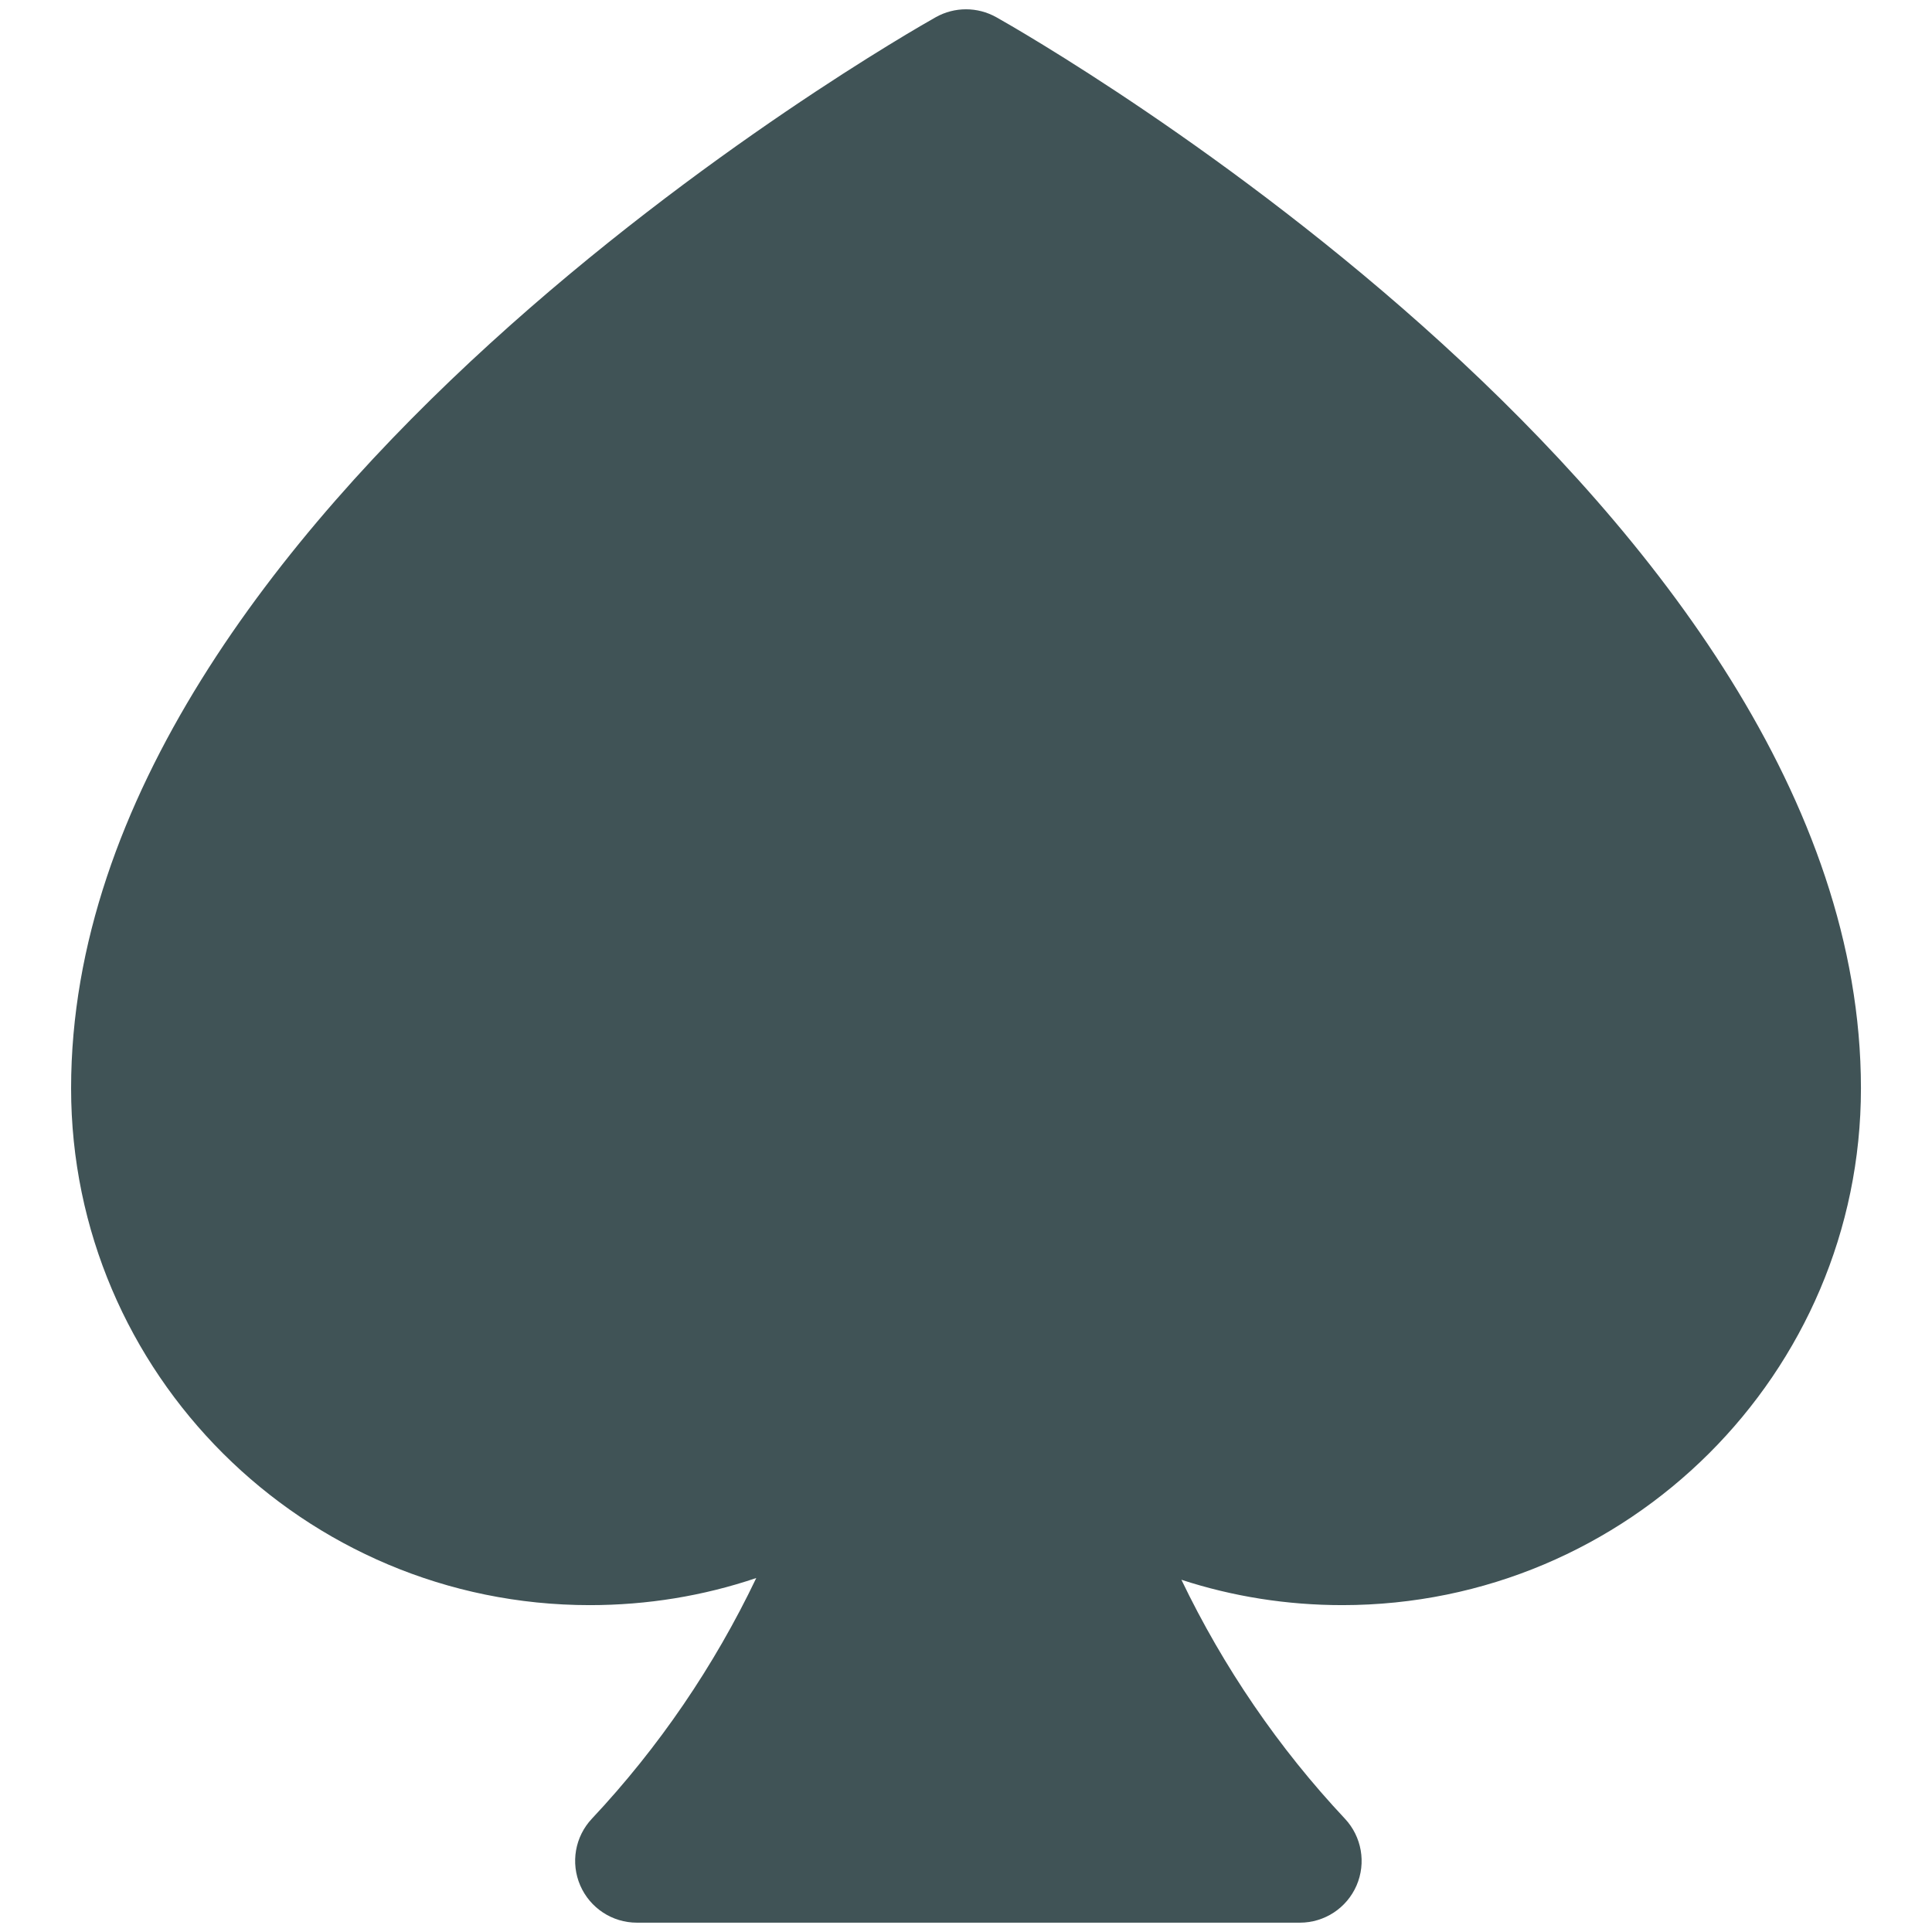 <?xml version="1.0" encoding="UTF-8"?>
<svg id="Layer_2" data-name="Layer 2" xmlns="http://www.w3.org/2000/svg" viewBox="0 0 397.55 397.55">
  <defs>
    <style>
      .cls-1 {
        fill: #405356;
      }

      .cls-1, .cls-2 {
        stroke-width: 0px;
      }

      .cls-2 {
        fill: none;
      }
    </style>
  </defs>
  <g id="Capa_1" data-name="Capa 1">
    <g>
      <path class="cls-1" d="M205,3.54c-3.87-2.17-8.58-2.17-12.45,0C185.29,7.63,14.63,104.96,14.63,223.94c0,58.64,47.87,106.35,106.72,106.35,11.85,0,23.37-1.89,34.27-5.58-8.65,18.11-20.08,34.89-33.83,49.53-3.47,3.69-4.41,9.09-2.39,13.74s6.59,7.65,11.65,7.65h136.44c5.06,0,9.64-3.01,11.65-7.65,2.01-4.65,1.07-10.04-2.39-13.74-13.65-14.54-25.02-31.2-33.65-49.17,10.57,3.45,21.7,5.22,33.11,5.22,58.84,0,106.72-47.71,106.72-106.35,0-118.99-170.65-216.31-177.92-220.4Z"/>
      <rect class="cls-2" width="397.55" height="397.55"/>
    </g>
  </g>
</svg>